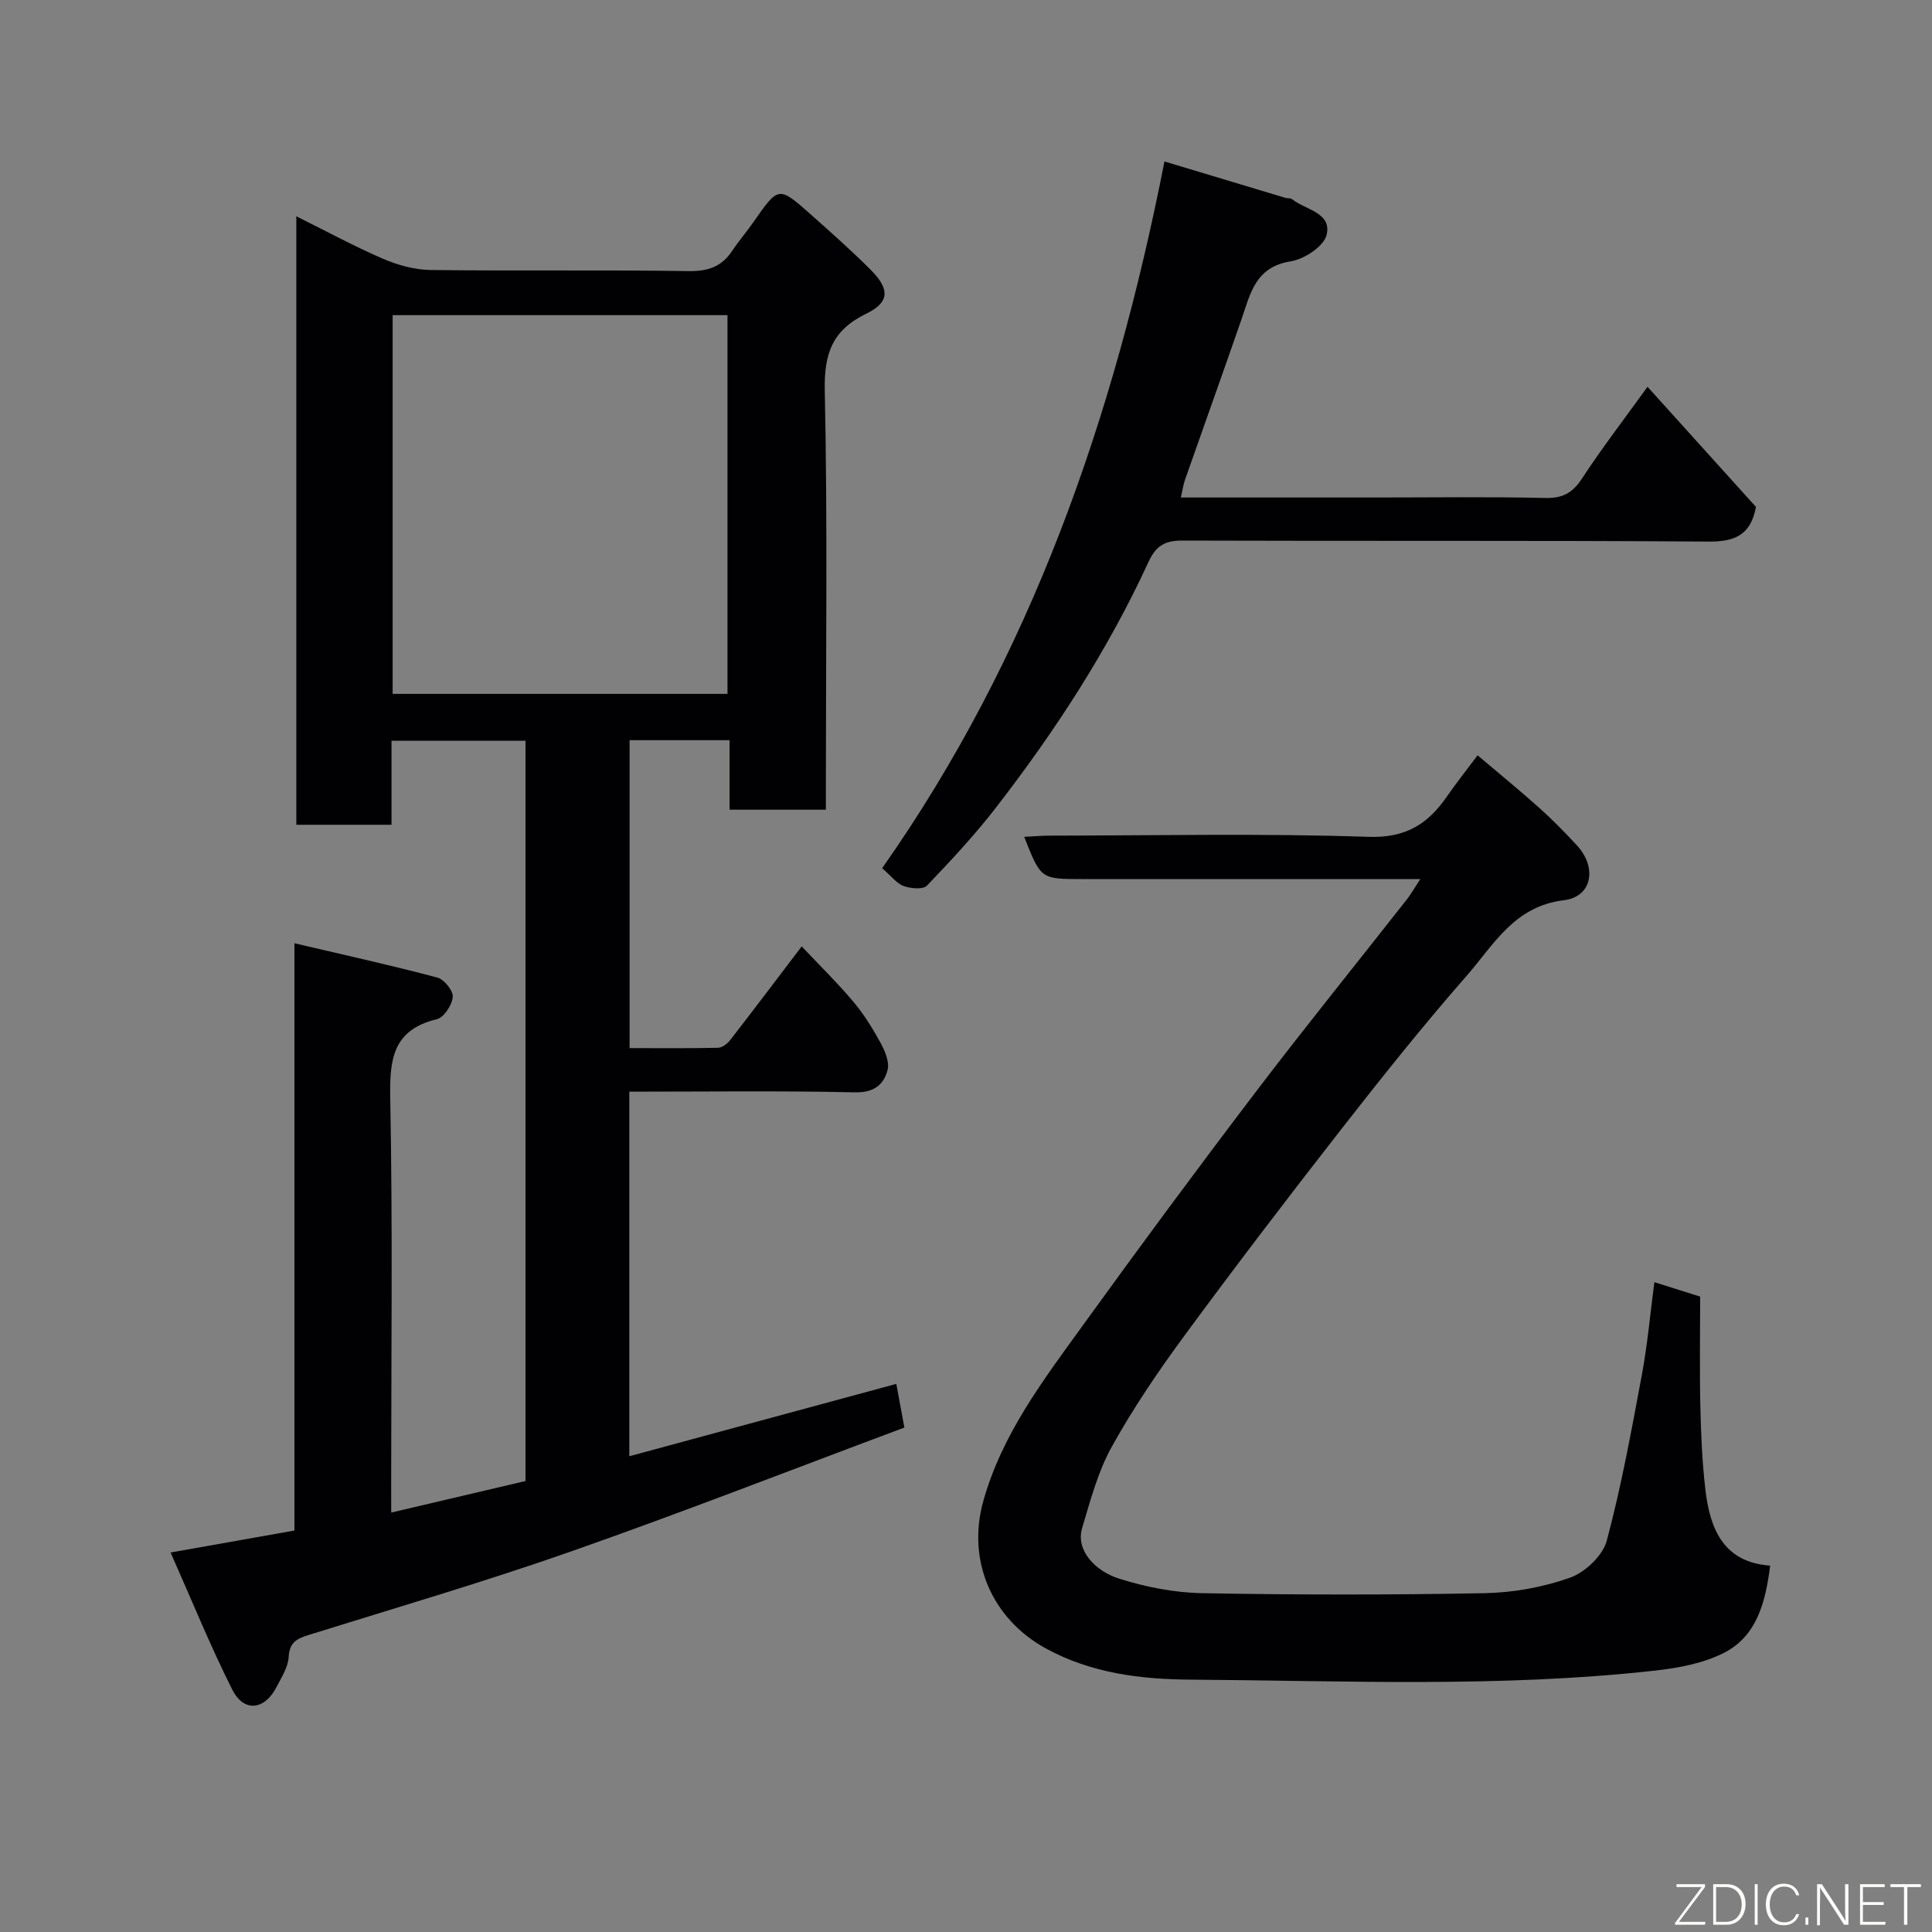 <svg enable-background="new 0 0 400 400" viewBox="0 0 400 400" xmlns="http://www.w3.org/2000/svg"><rect x="0" y="0" width="400" height="400" fill="#808080" stroke="none"/><path d="m81 313.16c9.64-2.26 18.63-4.38 27.8-6.53 0-51 0-101.95 0-153.26-9.08 0-18.13 0-27.74 0v17.39c-6.81 0-13.08 0-19.71 0 0-41.74 0-83.48 0-125.98 6.08 3.02 11.88 6.17 17.91 8.78 3.06 1.32 6.53 2.29 9.84 2.34 17.83.22 35.66-.05 53.48.23 4.05.06 6.85-.93 9.03-4.22 1.35-2.04 2.97-3.9 4.37-5.91 5.2-7.47 5.21-7.52 11.87-1.61 4.2 3.73 8.41 7.47 12.39 11.44 4.01 4.01 3.98 6.75-.88 9.11-7.02 3.4-8.76 8.24-8.6 15.91.58 26.98.23 53.98.23 80.97v5.82c-6.61 0-13 0-19.94 0 0-4.7 0-9.43 0-14.39-7.14 0-13.74 0-20.7 0v63.75c6.11 0 12.22.07 18.32-.07.87-.02 1.94-.85 2.52-1.61 4.91-6.32 9.72-12.71 14.79-19.38 3.5 3.71 7.23 7.36 10.59 11.33 2.2 2.59 4.04 5.54 5.68 8.53.94 1.72 1.96 4.06 1.51 5.74-.8 3.04-2.83 4.71-6.77 4.62-15.46-.35-30.93-.14-46.7-.14v75.48c18.51-5.02 36.74-9.96 55.28-14.98.64 3.46 1.13 6.13 1.67 9.04-23.23 8.68-45.94 17.55-68.93 25.62-17.95 6.3-36.23 11.65-54.4 17.32-2.42.76-3.98 1.5-4.14 4.53-.12 2.14-1.5 4.27-2.54 6.29-2.47 4.77-6.76 5.25-9.15.48-4.59-9.12-8.43-18.62-12.76-28.37 9.17-1.63 17.29-3.07 25.64-4.55 0-40.33 0-80.28 0-121.59 10.26 2.41 19.97 4.55 29.58 7.1 1.41.37 3.32 2.74 3.2 4.03-.15 1.68-1.84 4.25-3.31 4.6-9.2 2.23-9.79 8.39-9.63 16.51.51 26.65.19 53.31.19 79.97.01 1.76.01 3.53.01 5.66zm.29-247.91v78.41h69.33c0-26.38 0-52.42 0-78.41-23.3 0-46.23 0-69.33 0z" fill="#010103"/><path d="m352 268.45c0 7.76-.13 15.25.04 22.74.13 5.77.38 11.56 1.05 17.29.95 8.14 3.8 14.99 13.4 15.67-.94 7.45-2.69 14.51-9.48 18.01-4.35 2.24-9.59 3.2-14.53 3.74-31.95 3.54-64.04 2.07-96.06 1.85-10.09-.07-20.46-1.29-29.89-6.46-11.18-6.12-16.39-18.19-12.95-30.5 3.88-13.89 12.42-25.04 20.6-36.37 11.76-16.29 23.72-32.45 35.88-48.44 10.21-13.42 20.83-26.53 31.24-39.8.87-1.11 1.56-2.35 2.76-4.18-10.39 0-19.99 0-29.59 0-13.5 0-26.99 0-40.49 0-8.49 0-8.49 0-11.93-8.74 1.86-.09 3.59-.25 5.32-.25 21.99-.02 44-.5 65.97.25 7.78.26 12.32-2.69 16.26-8.4 1.85-2.68 3.89-5.23 6.32-8.48 4.37 3.71 8.65 7.19 12.76 10.87 2.73 2.44 5.3 5.07 7.79 7.76 4.23 4.57 3.21 10.67-2.72 11.38-10.3 1.24-14.53 9.3-20.14 15.69-9.07 10.35-17.66 21.14-26.13 31.99-10.97 14.05-21.79 28.23-32.35 42.59-5.4 7.34-10.55 14.95-14.97 22.91-2.85 5.14-4.4 11.07-6.11 16.77-1.42 4.71 2.82 8.96 7.56 10.47 5.53 1.76 11.47 2.93 17.25 3.04 19.49.36 38.99.37 58.48 0 5.95-.11 12.11-1.22 17.7-3.2 3.13-1.11 6.79-4.56 7.62-7.65 3.03-11.29 5.12-22.85 7.27-34.36 1.17-6.28 1.73-12.67 2.59-19.18 2.97.94 6.17 1.95 9.48 2.99z" fill="#010103"/><path d="m241.09 33.43c8.84 2.66 16.91 5.1 24.99 7.52.47.14 1.09.03 1.44.3 2.78 2.21 8.28 2.77 7.13 7.41-.58 2.36-4.63 5.01-7.43 5.45-7.33 1.15-8.35 6.7-10.2 12.05-3.82 11.06-7.79 22.07-11.66 33.12-.38 1.08-.53 2.23-.88 3.72h40.5c11.66 0 23.33-.17 34.98.1 3.6.08 5.63-1.06 7.58-4.03 4.08-6.24 8.64-12.17 13.56-18.99 7.8 8.63 15.17 16.81 22.45 24.87-1.05 5.72-4.26 7.23-9.81 7.18-36.32-.26-72.64-.08-108.96-.21-3.65-.01-5.47 1.09-7.03 4.49-8.37 18.18-19.24 34.87-31.45 50.67-4.42 5.72-9.38 11.06-14.39 16.28-.81.84-3.35.61-4.81.09-1.43-.51-2.51-2.01-4.46-3.7 30.71-43.65 48-93.14 58.45-146.32z" fill="#010103"/><g fill="#fbfcfa"><path d="m346.9 398 5.4-7.3h-5.2v-.6h5.9v.6l-5.4 7.2h5.5l-.1.6h-6.2v-.5z"/><path d="m354.7 390.1h2.8c2.3 0 3.9 1.6 3.9 4.1s-1.6 4.3-3.9 4.3h-2.8zm.6 7.8h2c2.2 0 3.3-1.6 3.3-3.6 0-1.8-1-3.6-3.3-3.6h-2z"/><path d="m363.9 390.1v8.4h-.6v-8.4h1.6z"/><path d="m372.5 396.3c-.4 1.3-1.4 2.3-3.2 2.3-2.4 0-3.7-1.9-3.7-4.3 0-2.3 1.2-4.3 3.7-4.3 1.8 0 2.9 1 3.2 2.4h-.6c-.4-1.1-1.1-1.8-2.5-1.8-2.1 0-3 1.9-3 3.7s.9 3.7 3 3.7c1.4 0 2.1-.7 2.5-1.7z"/><path d="m373.8 398.5v-1.5h.6v1.5z"/><path d="m376.2 398.5v-8.4h1c1.3 2 4.4 6.7 4.9 7.6-.1-1.2-.1-2.4-.1-3.8v-3.8h.7v8.4h-.9c-1.2-1.9-4.4-6.8-5-7.7.1 1.1 0 2.3 0 3.9v3.9h-.6z"/><path d="m390 394.4h-4.3v3.5h4.7l-.1.6h-5.2v-8.4h5.1v.6h-4.5v3.1h4.3z"/><path d="m394.2 390.7h-2.8v-.6h6.3v.6h-2.8v7.8h-.7z"/></g></svg>